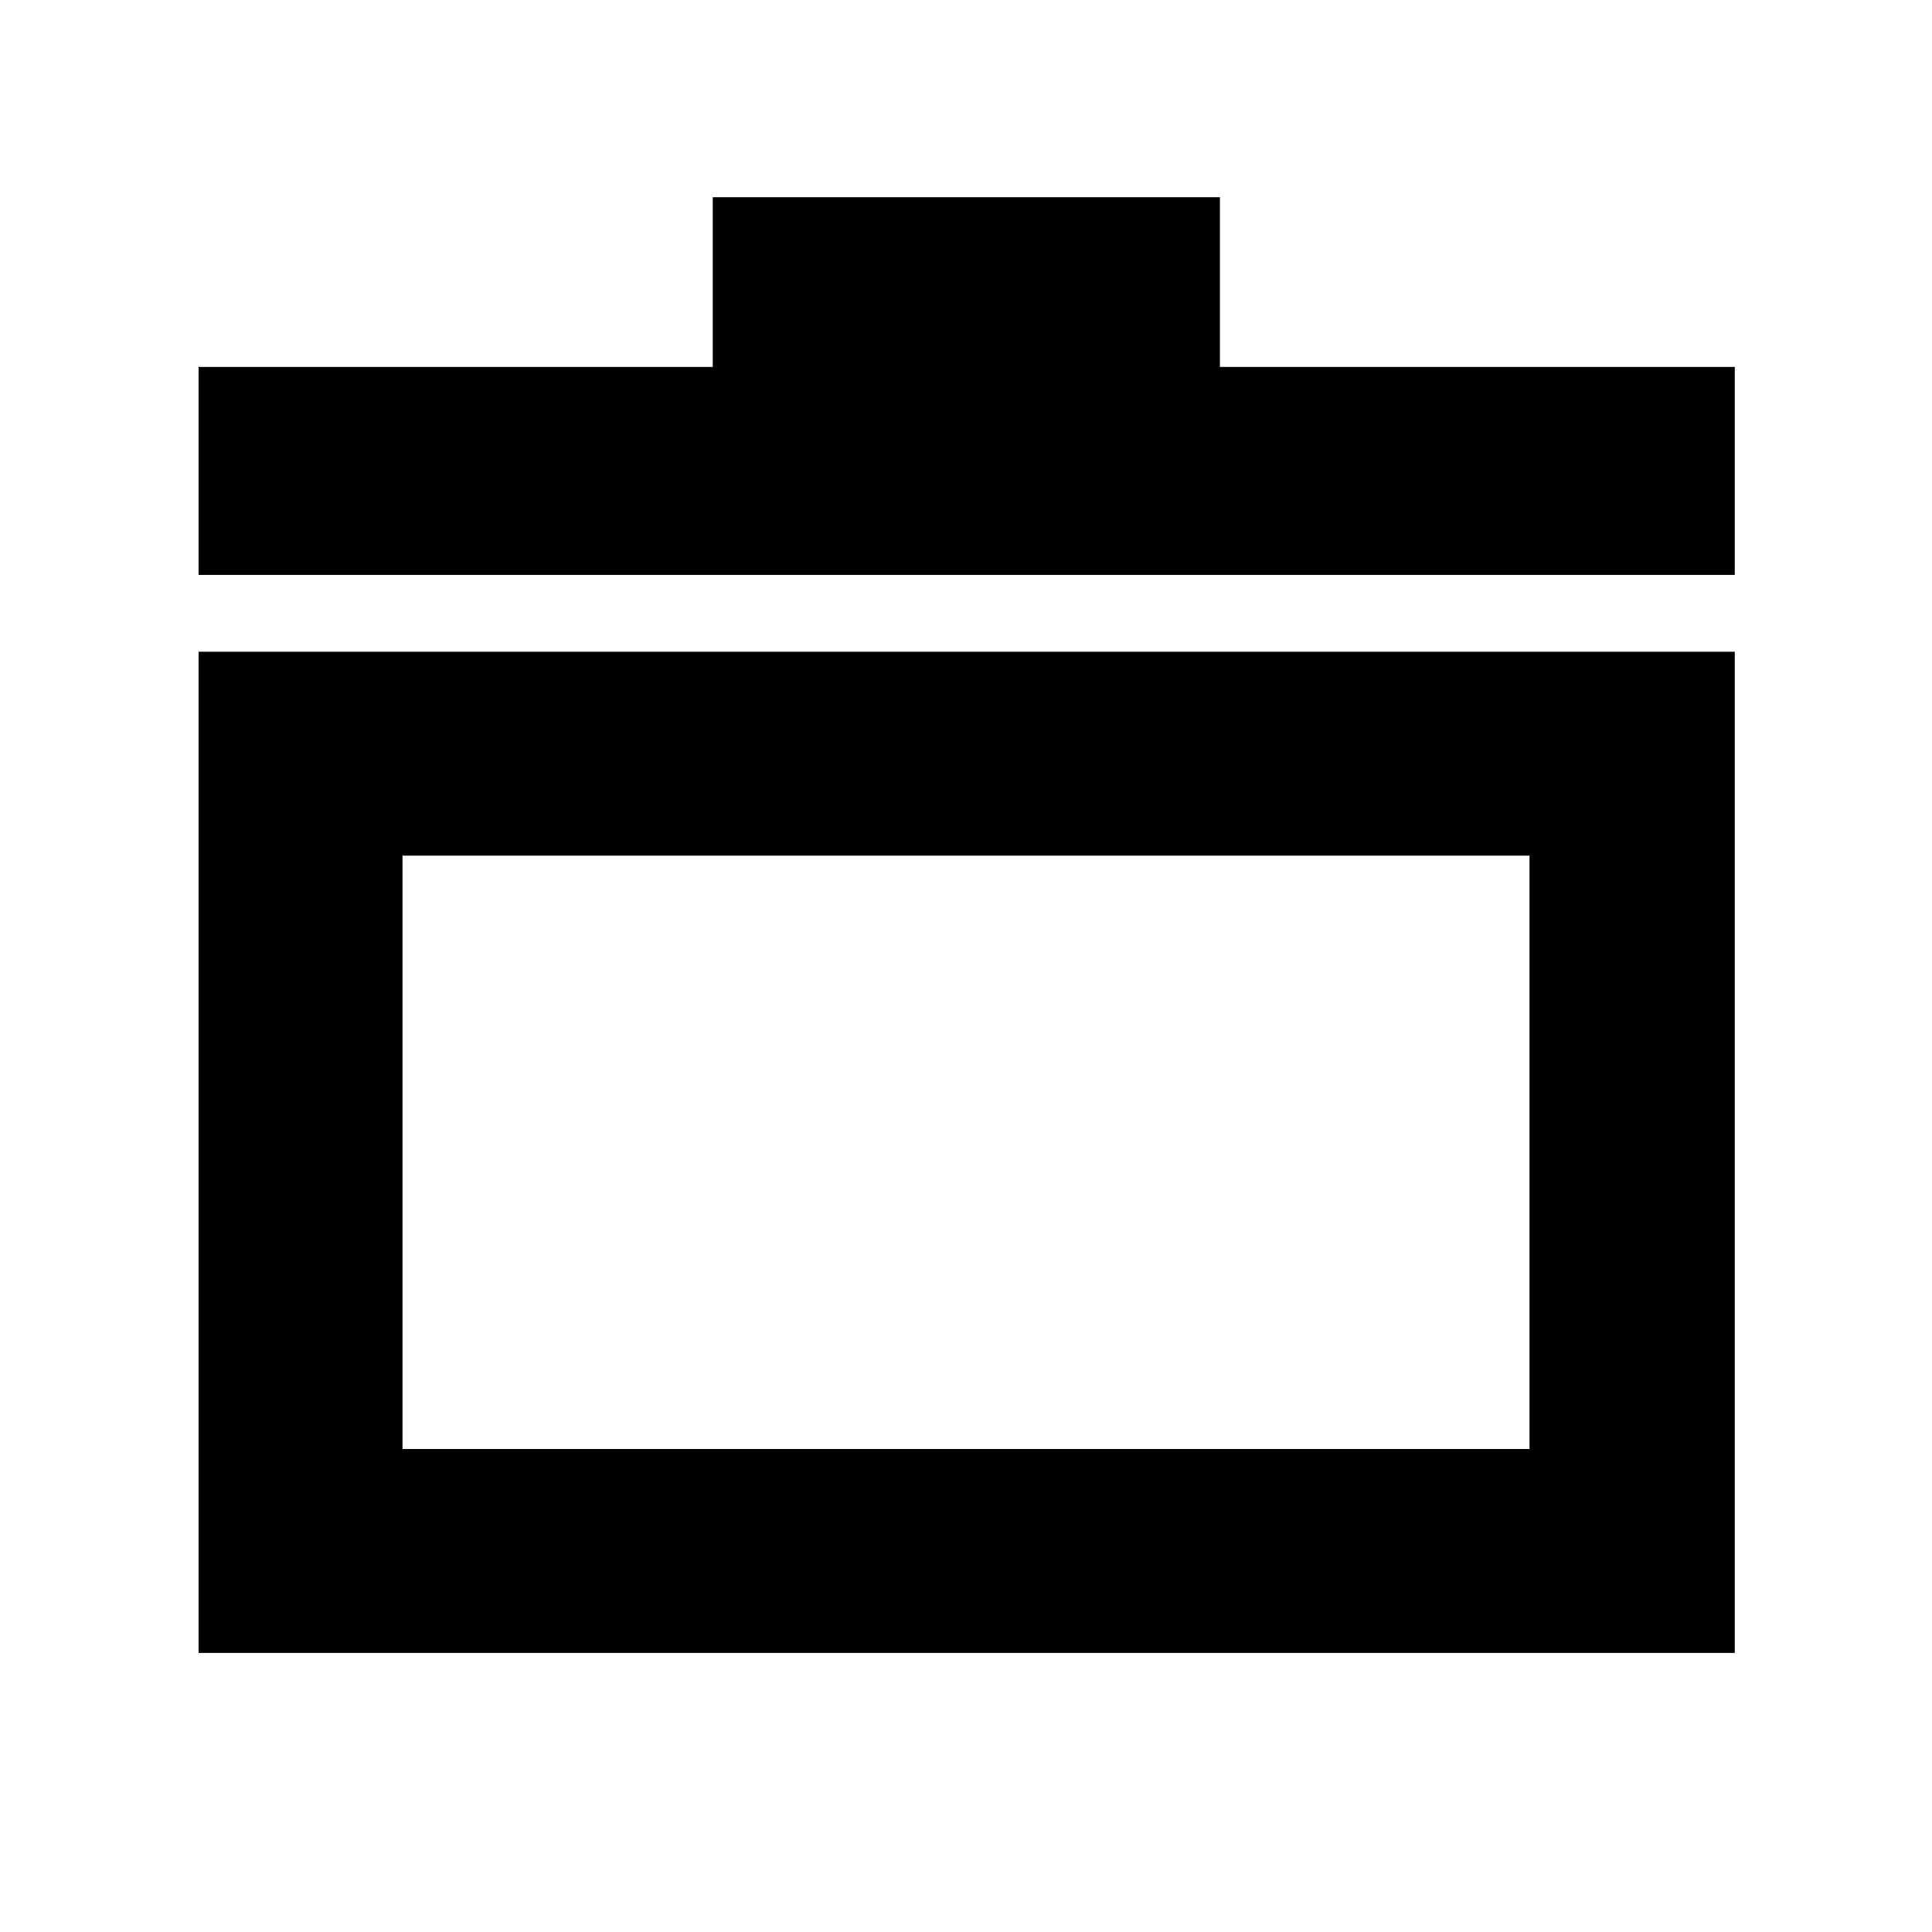 <svg xmlns="http://www.w3.org/2000/svg" height="40" viewBox="0 -960 960 960" width="40"><path d="M98.67-138.67v-497.5H862v497.5H98.67ZM200-240h560v-294.83H200V-240ZM98.67-674.33v-103.34h255.5V-862h252v84.33H862v103.34H98.67Zm381.33 286Z"/></svg>